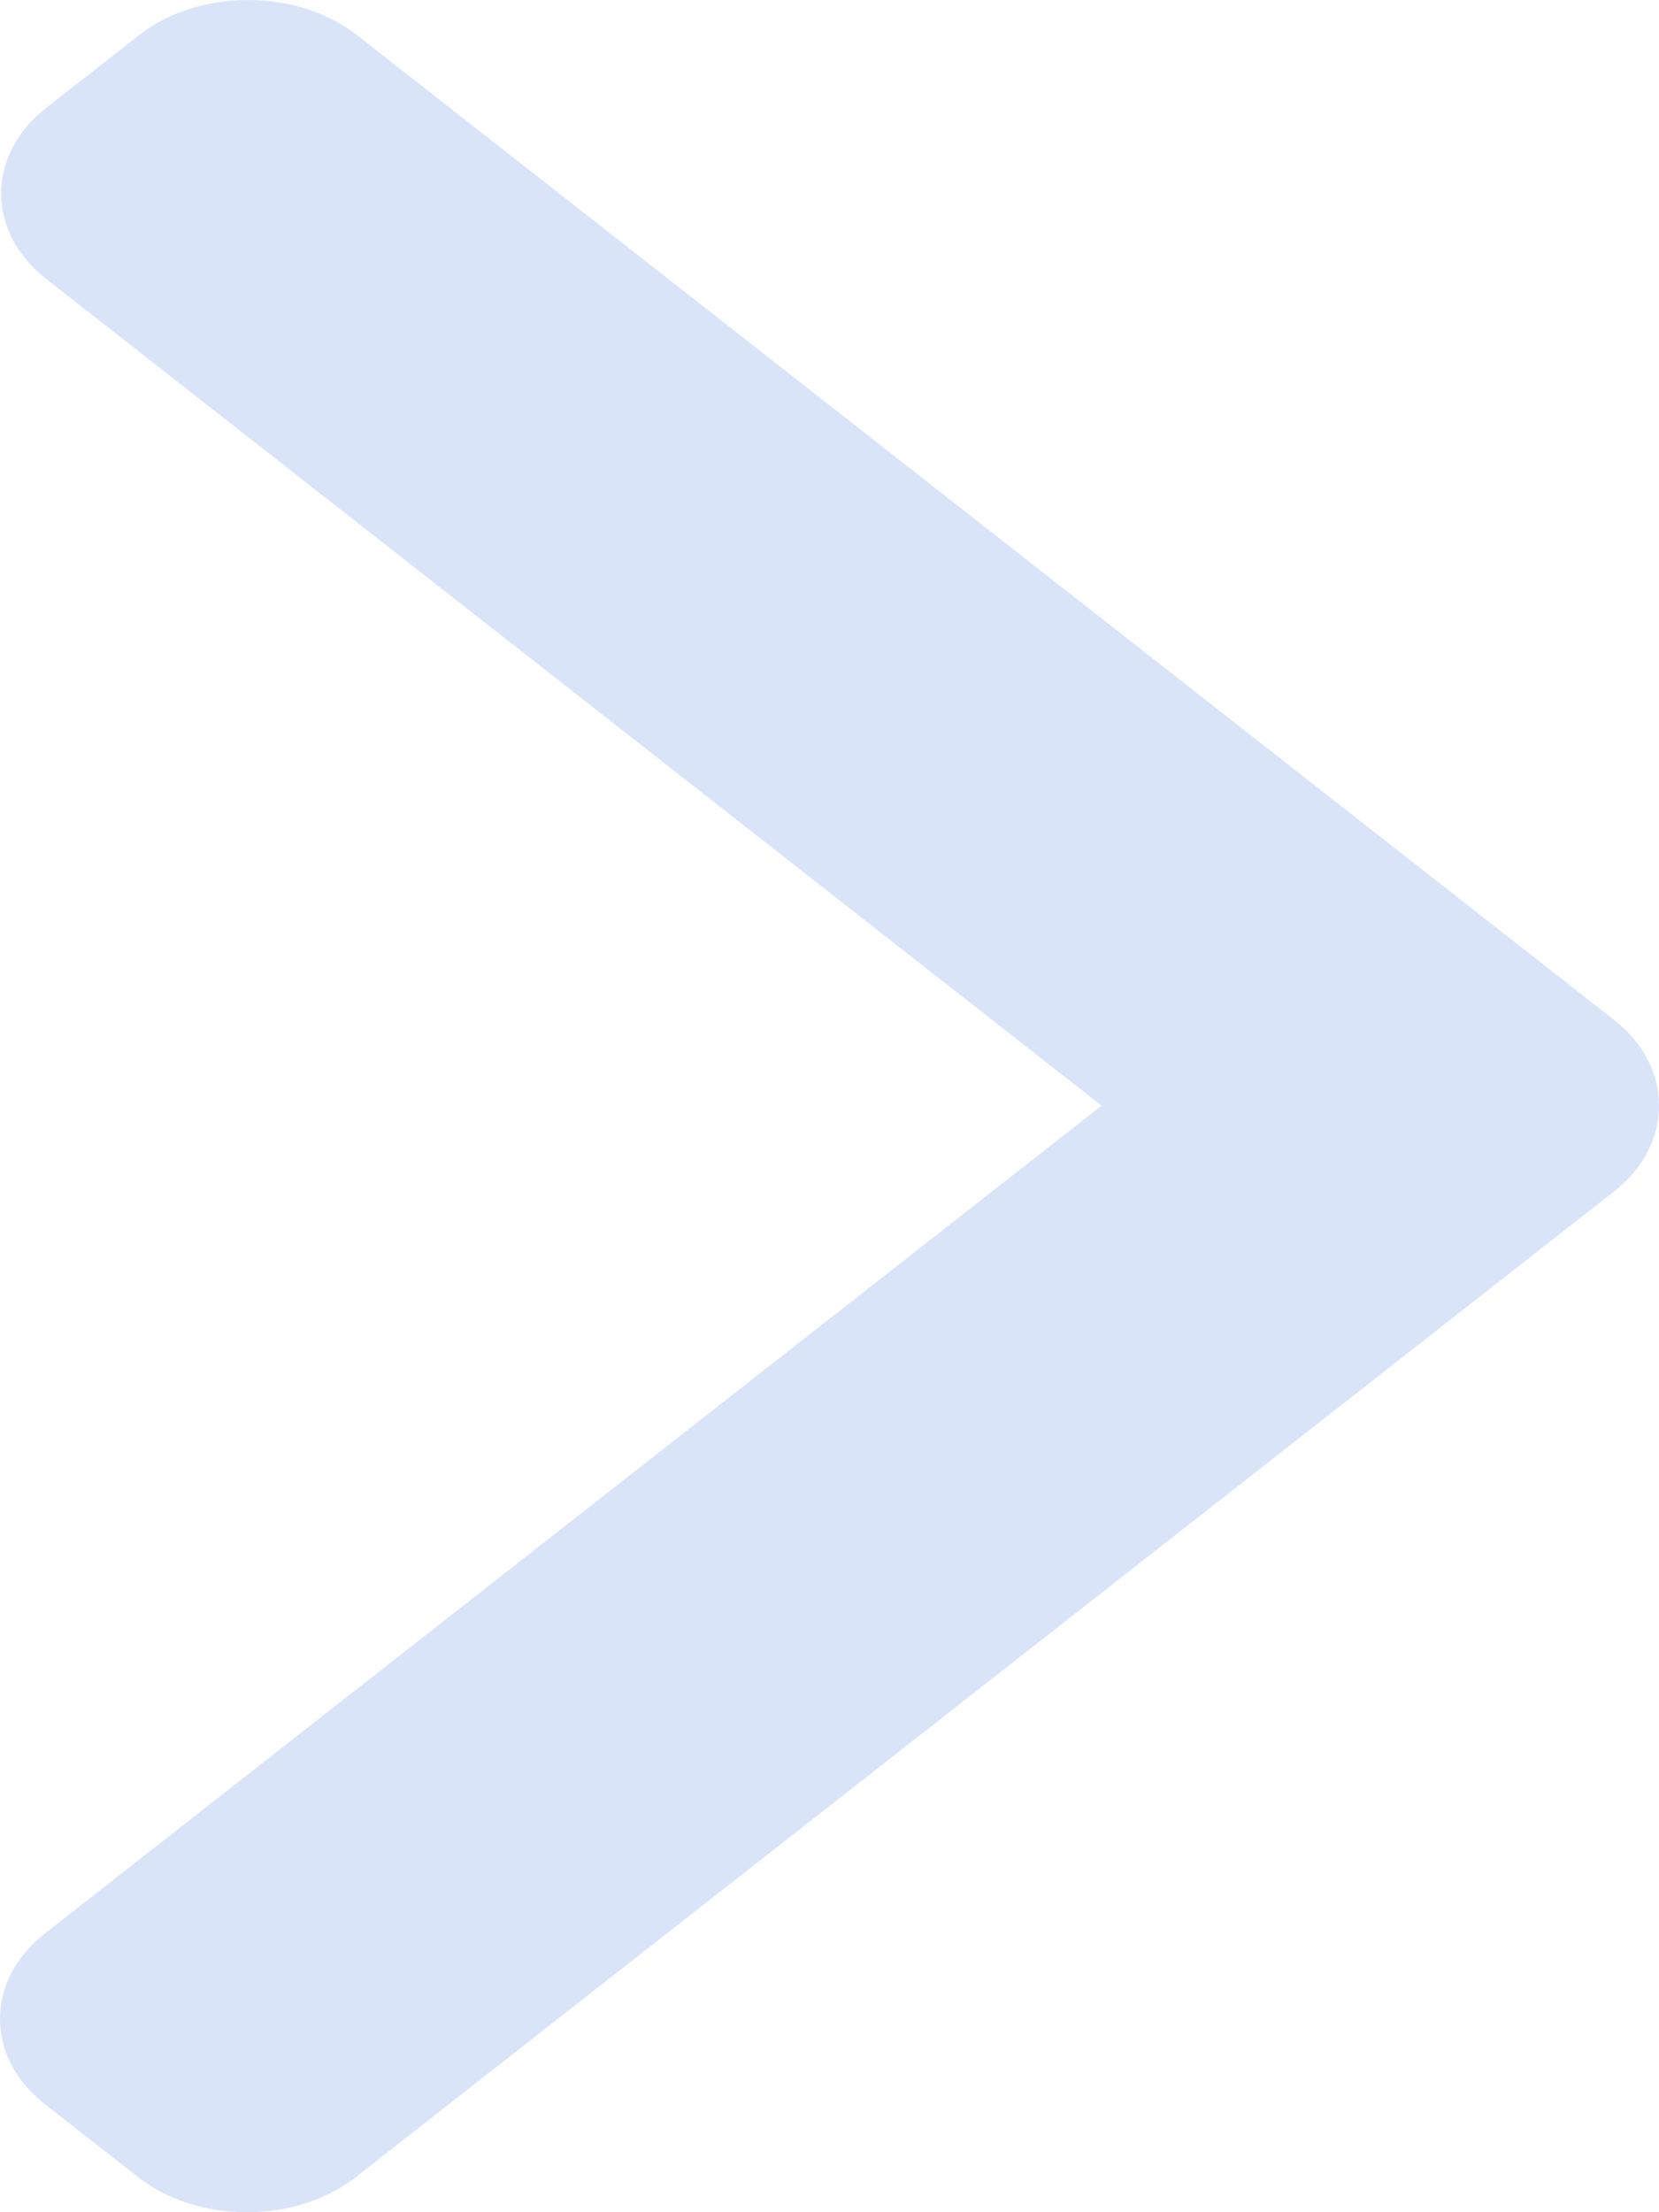 <svg width="15" height="20" viewBox="0 0 15 20" fill="none" xmlns="http://www.w3.org/2000/svg">
<path d="M14.593 9.22L3.231 0.32C2.968 0.113 2.617 0 2.243 0C1.869 0 1.518 0.113 1.255 0.32L0.418 0.975C-0.126 1.402 -0.126 2.096 0.418 2.522L9.96 9.996L0.408 17.478C0.145 17.684 0 17.959 0 18.251C0 18.545 0.145 18.819 0.408 19.025L1.245 19.68C1.508 19.887 1.858 20 2.232 20C2.606 20 2.957 19.887 3.22 19.68L14.593 10.772C14.856 10.566 15.001 10.29 15 9.996C15.001 9.702 14.856 9.426 14.593 9.22Z" fill="#DAE4F9"/>
</svg>
